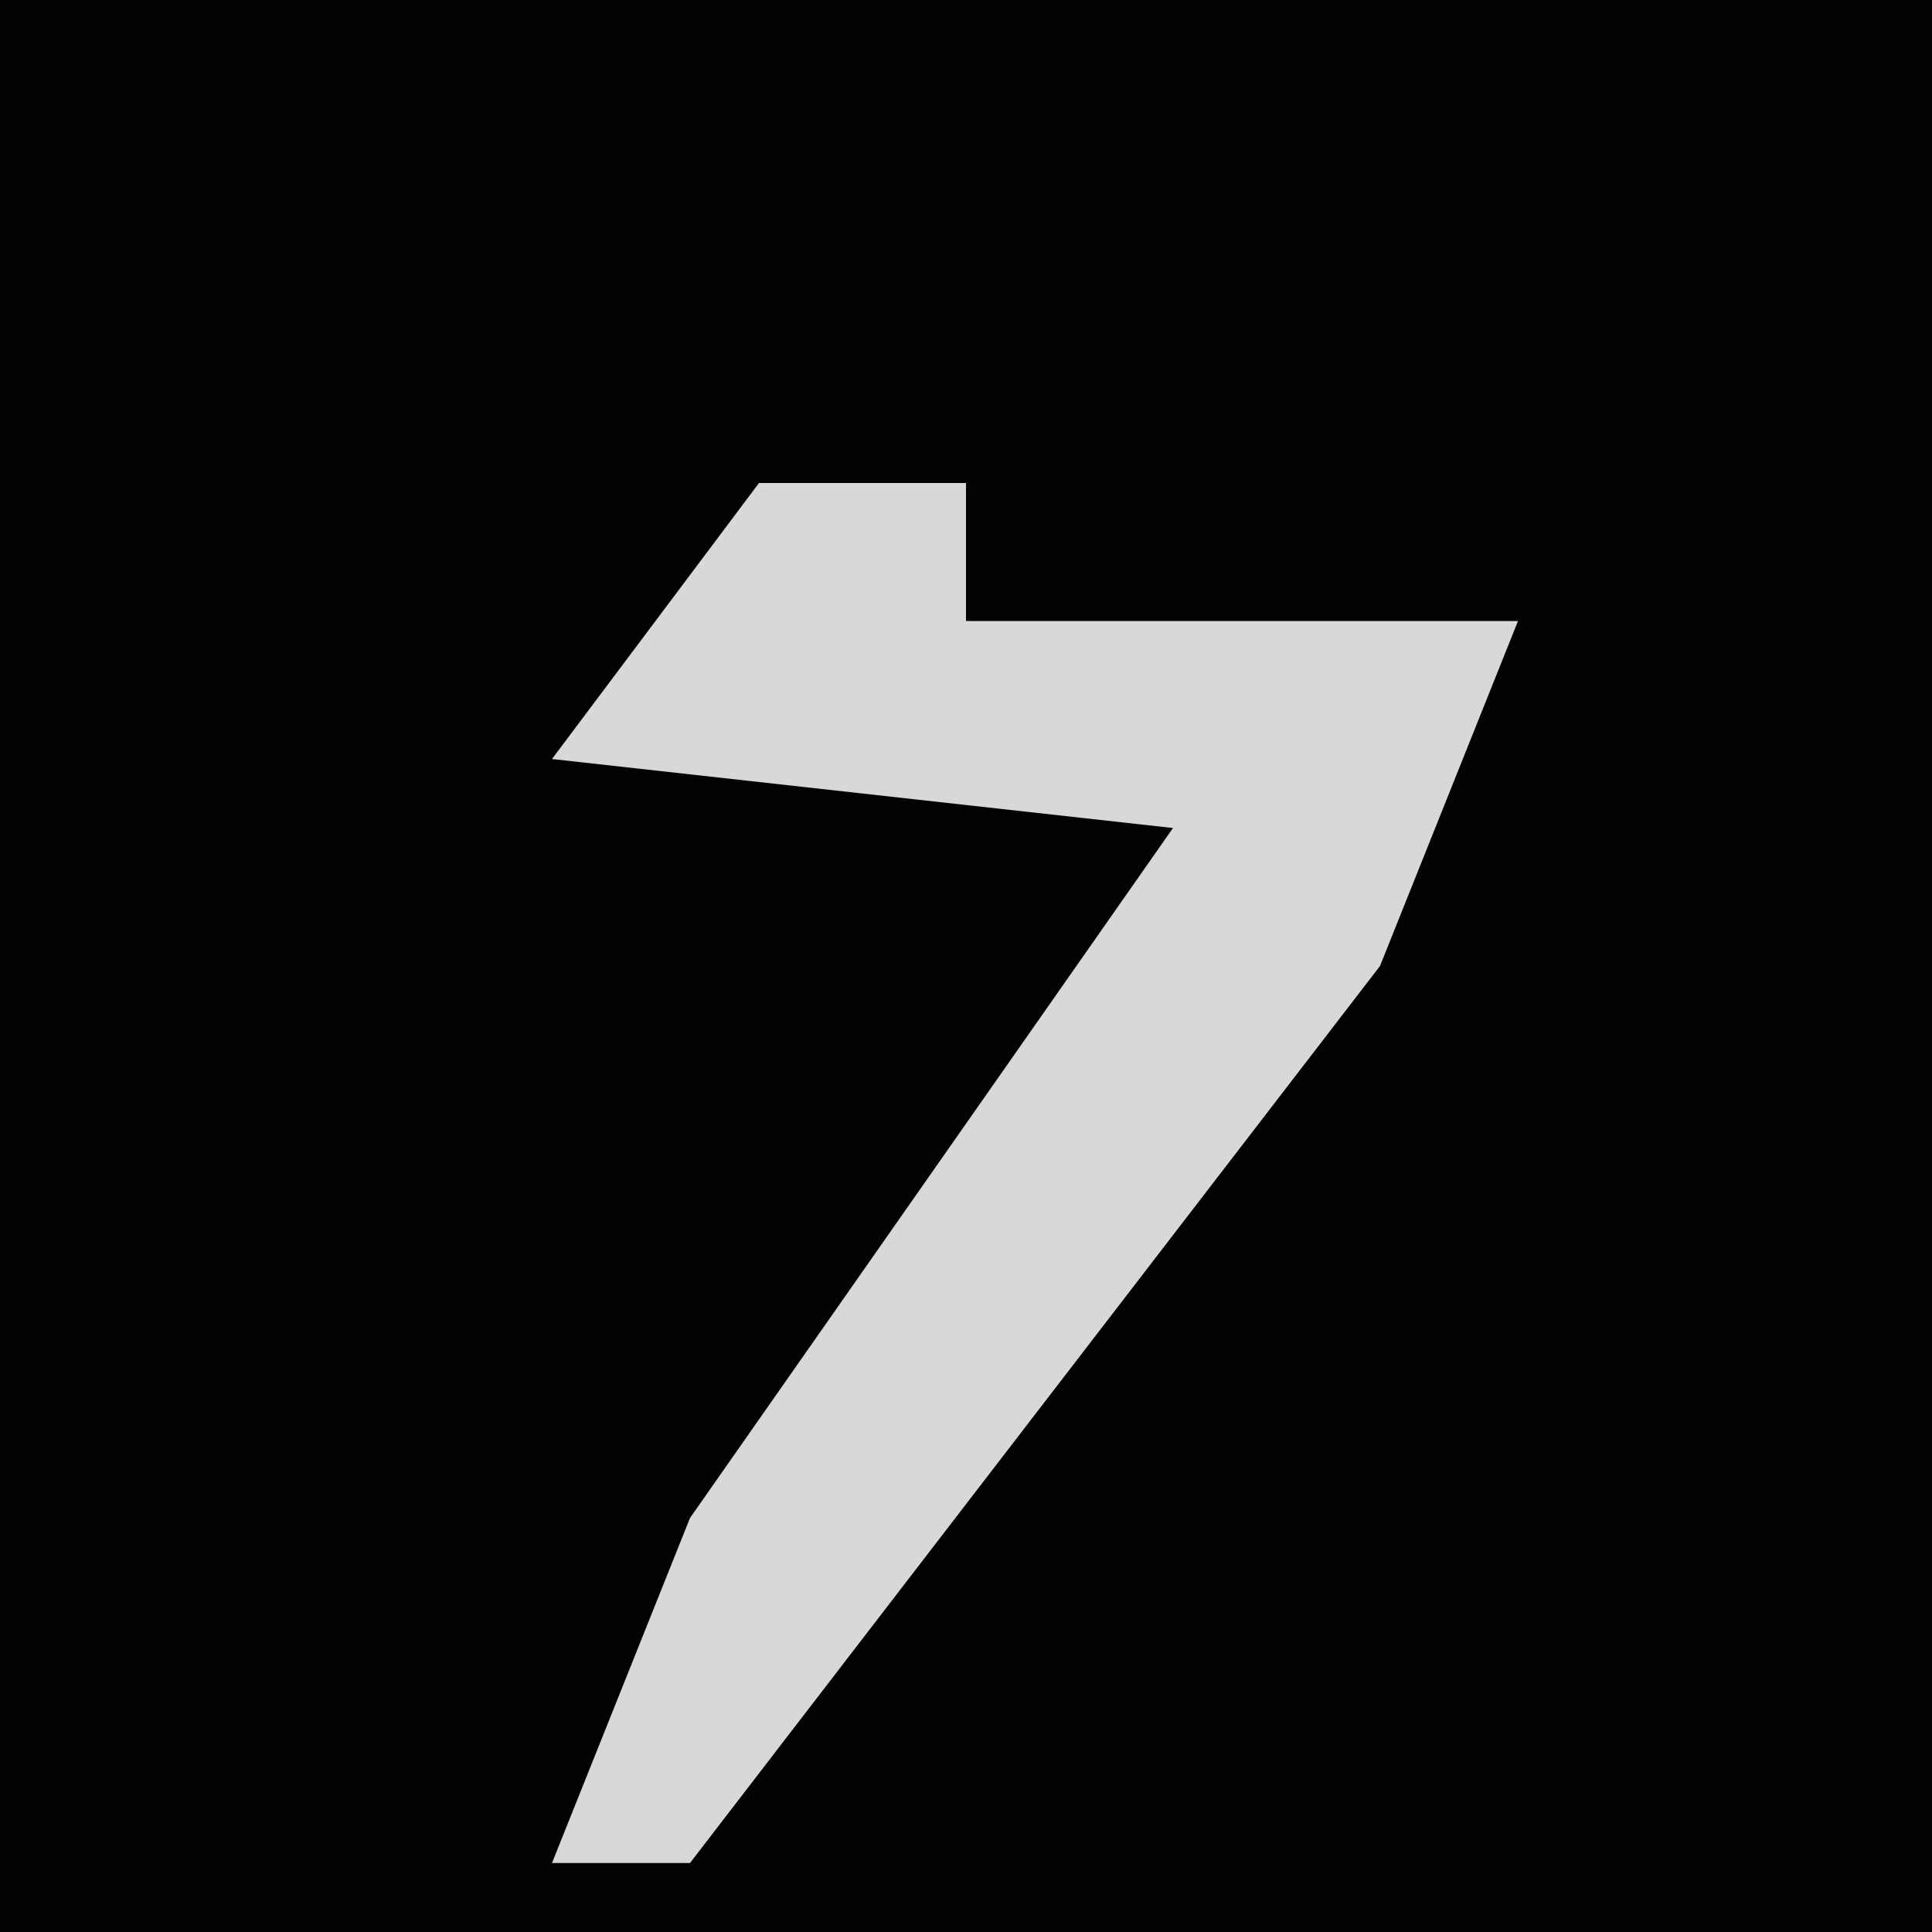 <?xml version="1.0" encoding="UTF-8"?>
<svg version="1.1" xmlns="http://www.w3.org/2000/svg" width="28" height="28">
<path d="M0,0 L28,0 L28,28 L0,28 Z " fill="#030303" transform="translate(0,0)"/>
<path d="M0,0 L3,0 L3,2 L11,2 L9,7 L-1,20 L-3,20 L-1,15 L6,5 L-3,4 Z " fill="#D8D8D8" transform="translate(11,7)"/>
</svg>
